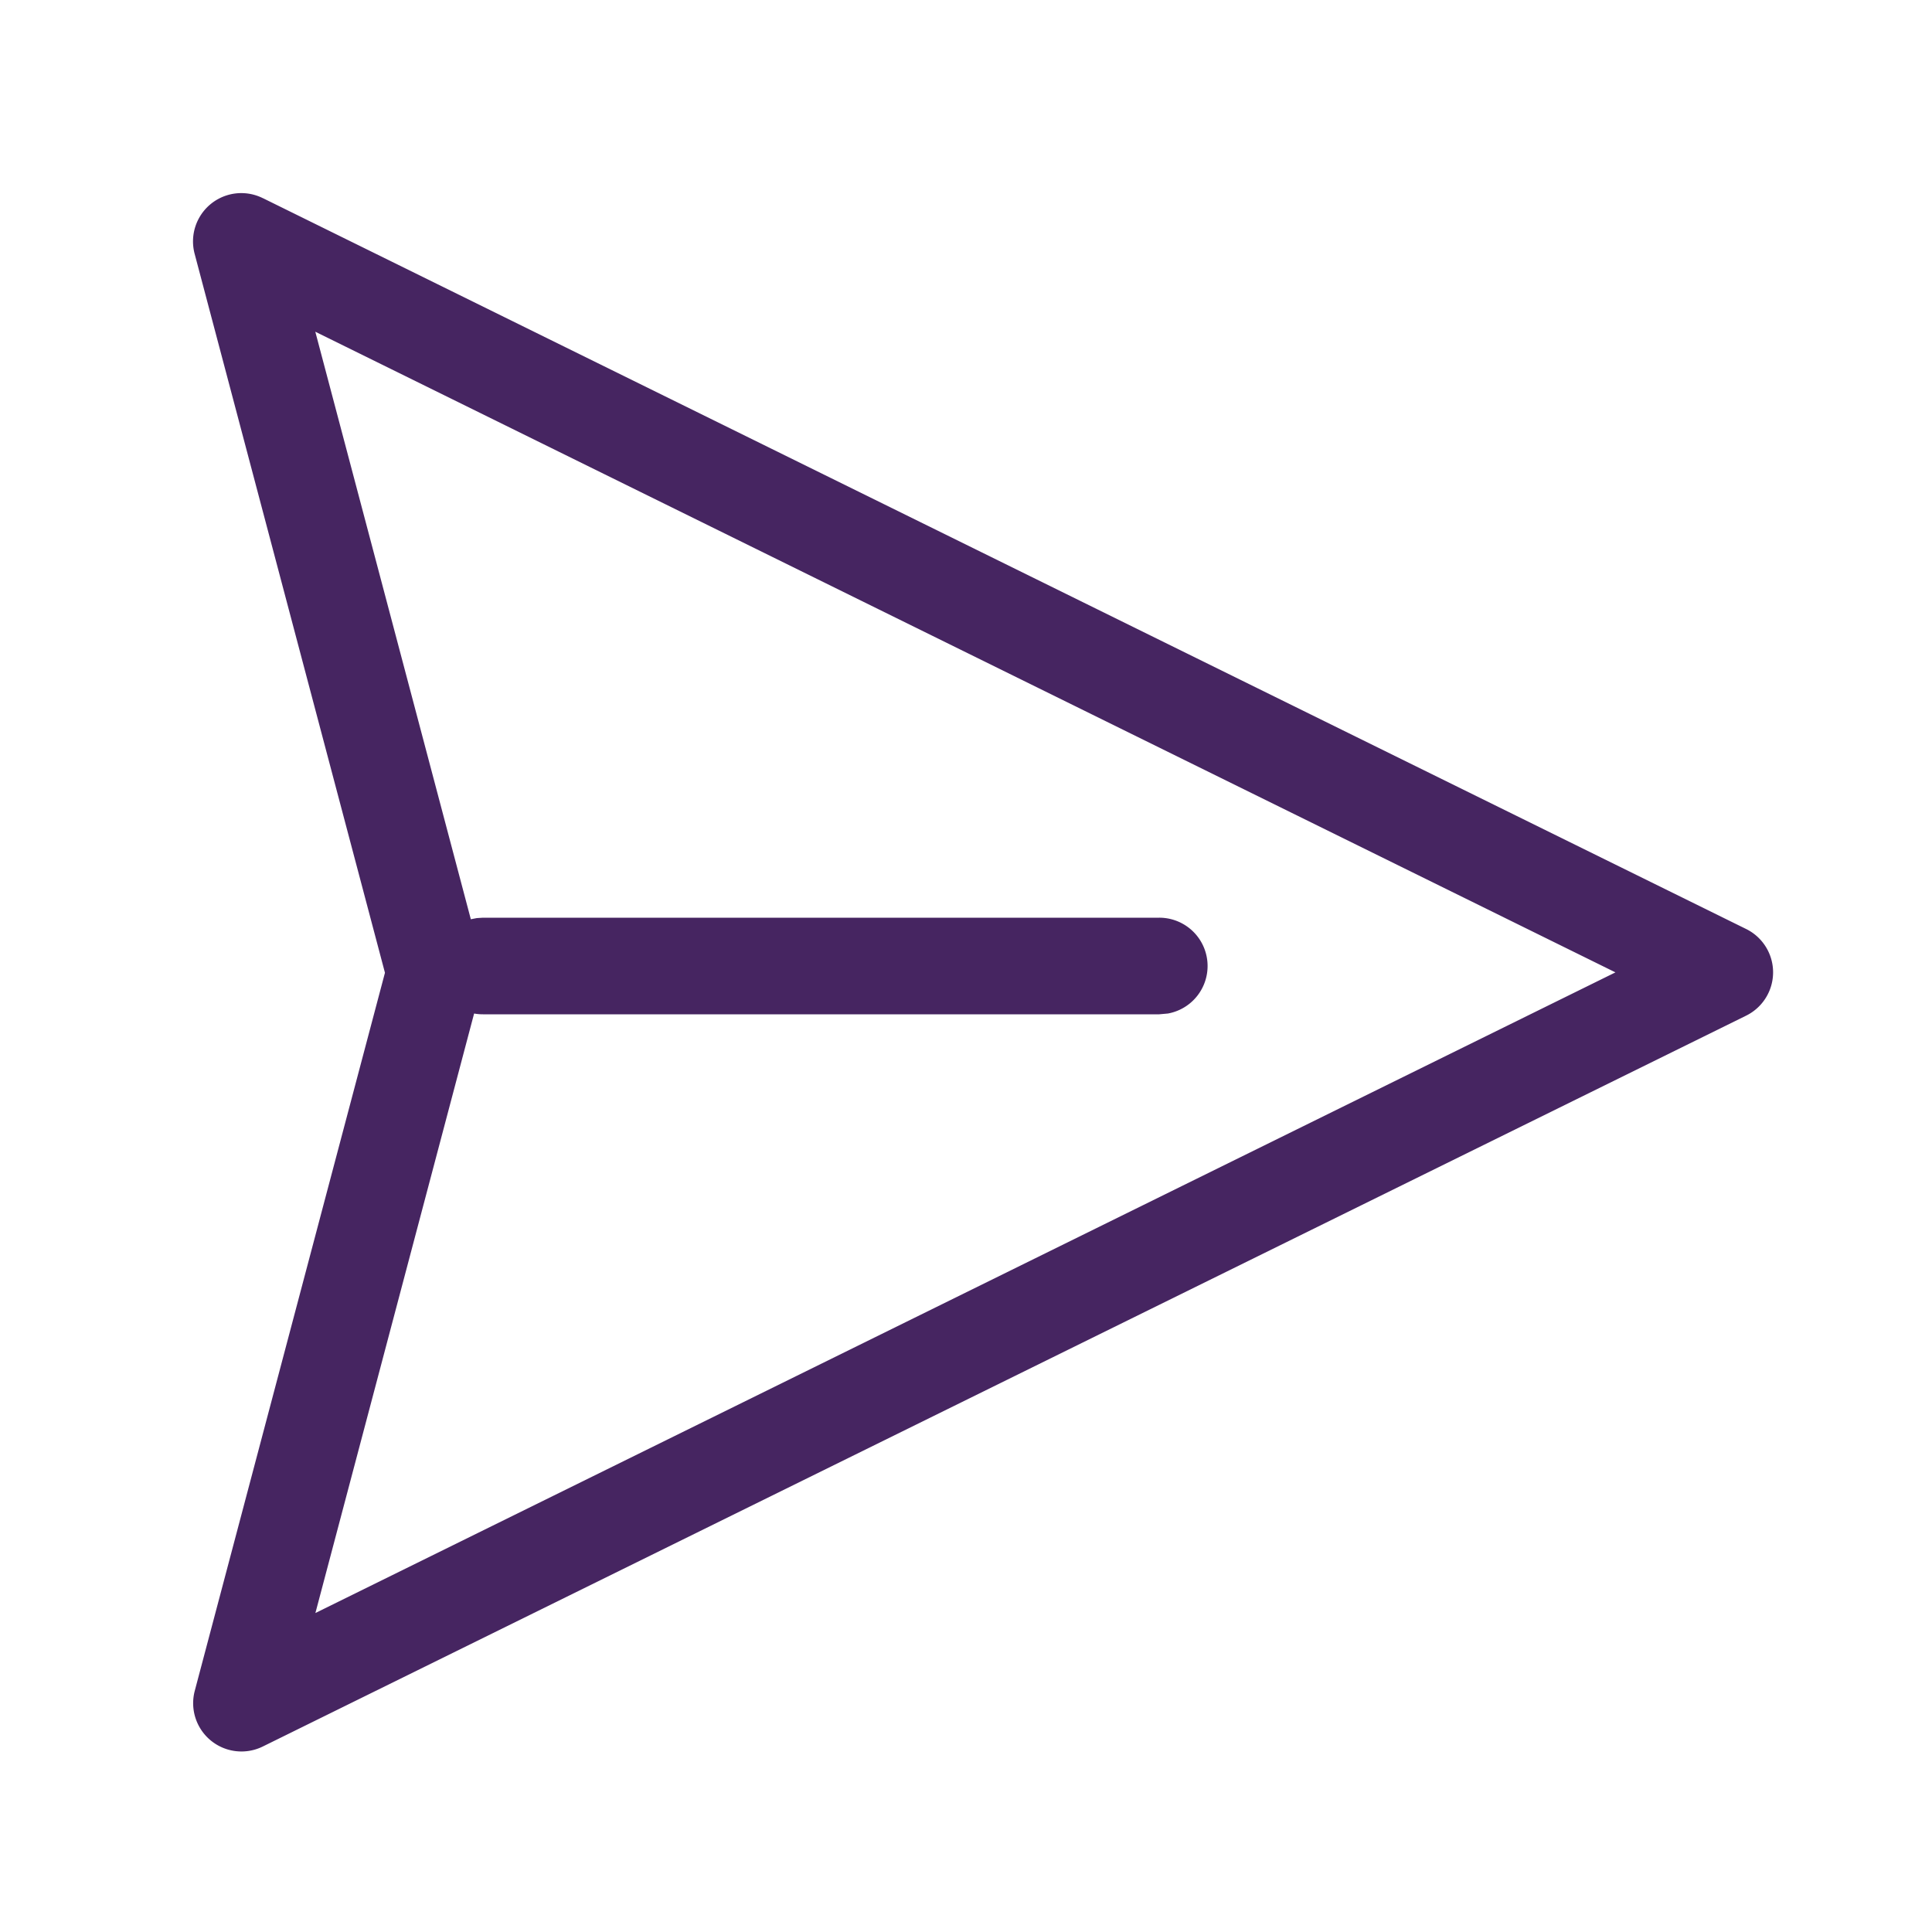 <svg fill="none" viewBox="0 0 20 20" xmlns="http://www.w3.org/2000/svg"><path d="m2.721 2.051 15.355 7.566a.5.5 0 0 1 0 .897L2.72 18.08a.5.5 0 0 1-.704-.576l1.969-7.434-1.97-7.442a.5.5 0 0 1 .705-.577Zm.543 1.383 1.61 6.082.062-.012L5 9.5h7a.5.5 0 0 1 .09.992L12 10.5H5a.506.506 0 0 1-.092-.008l-1.643 6.206 13.458-6.632L3.264 3.434Z" fill="#462561" class="fill-212121"></path></svg>